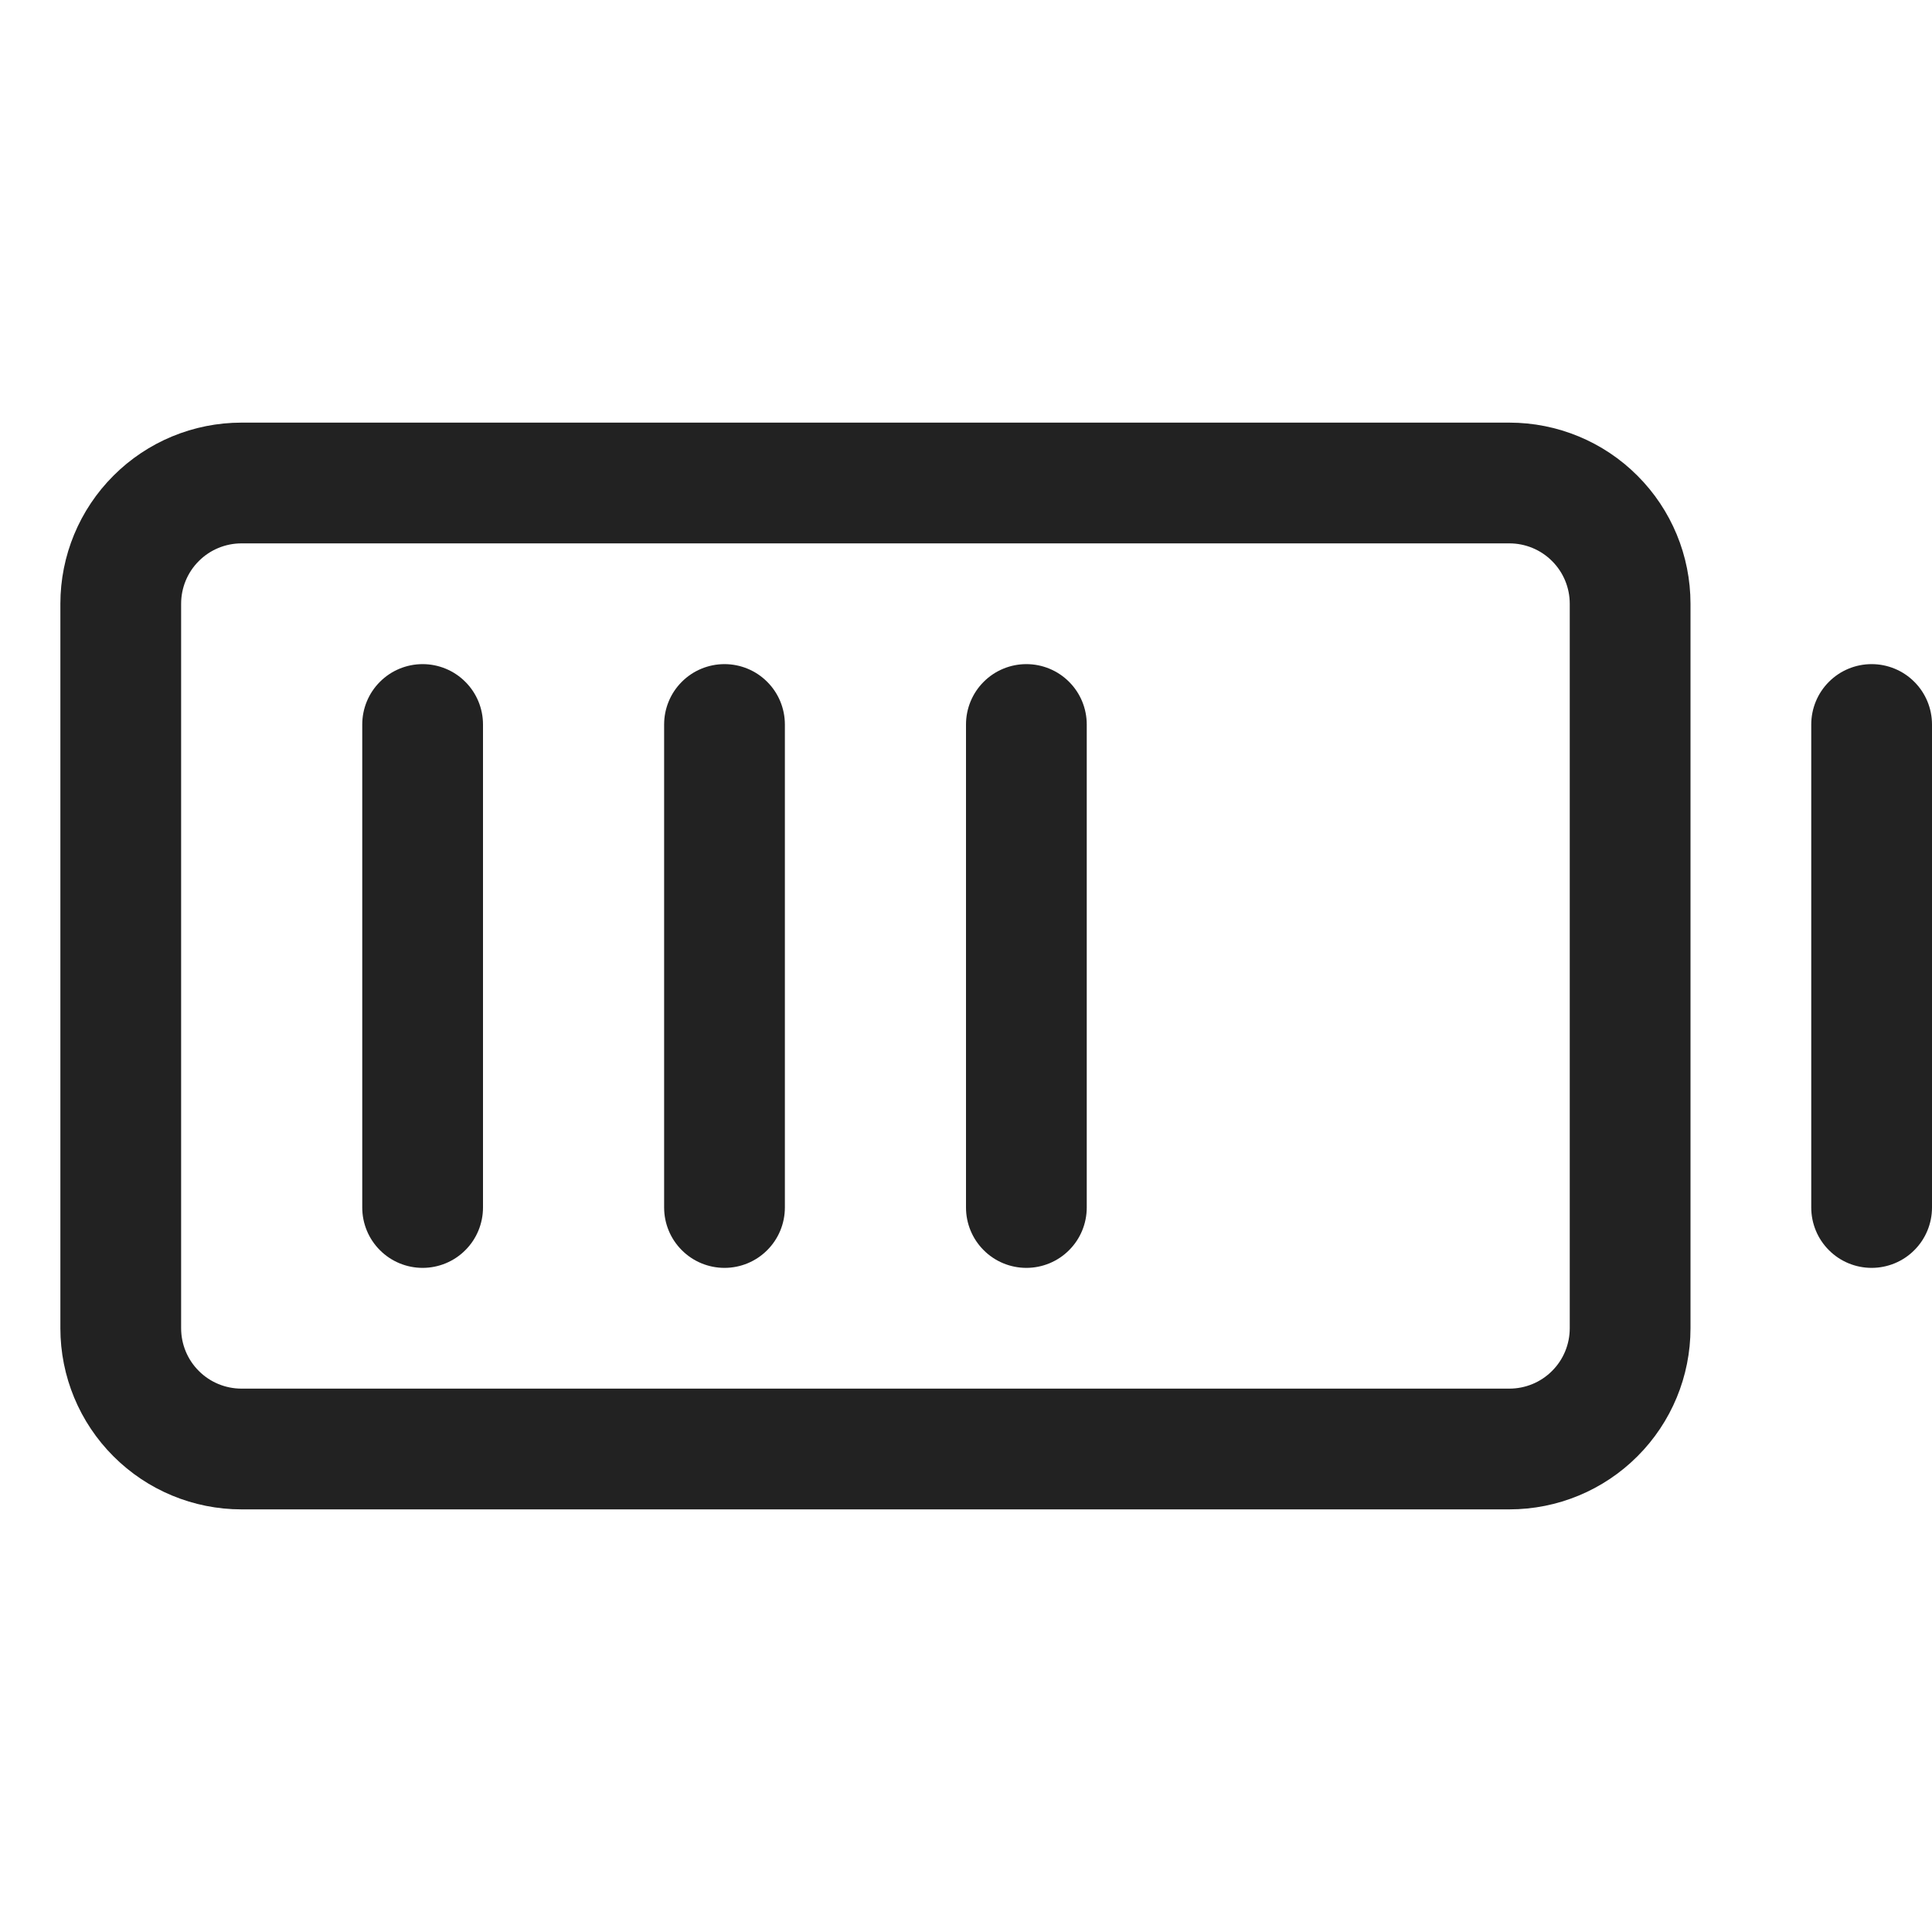 <svg width="32" height="32" viewBox="0 0 32 32" fill="none" xmlns="http://www.w3.org/2000/svg">
<path d="M25 7H4C3.204 7 2.441 7.316 1.879 7.879C1.316 8.441 1 9.204 1 10V22C1 22.796 1.316 23.559 1.879 24.121C2.441 24.684 3.204 25 4 25H25C25.796 25 26.559 24.684 27.121 24.121C27.684 23.559 28 22.796 28 22V10C28 9.204 27.684 8.441 27.121 7.879C26.559 7.316 25.796 7 25 7ZM26 22C26 22.265 25.895 22.52 25.707 22.707C25.52 22.895 25.265 23 25 23H4C3.735 23 3.48 22.895 3.293 22.707C3.105 22.52 3 22.265 3 22V10C3 9.735 3.105 9.48 3.293 9.293C3.48 9.105 3.735 9 4 9H25C25.265 9 25.52 9.105 25.707 9.293C25.895 9.48 26 9.735 26 10V22ZM18 12V20C18 20.265 17.895 20.52 17.707 20.707C17.52 20.895 17.265 21 17 21C16.735 21 16.48 20.895 16.293 20.707C16.105 20.52 16 20.265 16 20V12C16 11.735 16.105 11.48 16.293 11.293C16.48 11.105 16.735 11 17 11C17.265 11 17.52 11.105 17.707 11.293C17.895 11.48 18 11.735 18 12ZM13 12V20C13 20.265 12.895 20.52 12.707 20.707C12.52 20.895 12.265 21 12 21C11.735 21 11.48 20.895 11.293 20.707C11.105 20.52 11 20.265 11 20V12C11 11.735 11.105 11.48 11.293 11.293C11.48 11.105 11.735 11 12 11C12.265 11 12.52 11.105 12.707 11.293C12.895 11.48 13 11.735 13 12ZM8 12V20C8 20.265 7.895 20.52 7.707 20.707C7.52 20.895 7.265 21 7 21C6.735 21 6.48 20.895 6.293 20.707C6.105 20.52 6 20.265 6 20V12C6 11.735 6.105 11.48 6.293 11.293C6.48 11.105 6.735 11 7 11C7.265 11 7.52 11.105 7.707 11.293C7.895 11.48 8 11.735 8 12ZM32 12V20C32 20.265 31.895 20.52 31.707 20.707C31.52 20.895 31.265 21 31 21C30.735 21 30.48 20.895 30.293 20.707C30.105 20.52 30 20.265 30 20V12C30 11.735 30.105 11.48 30.293 11.293C30.48 11.105 30.735 11 31 11C31.265 11 31.52 11.105 31.707 11.293C31.895 11.48 32 11.735 32 12Z" fill="#222222"/>
</svg>
